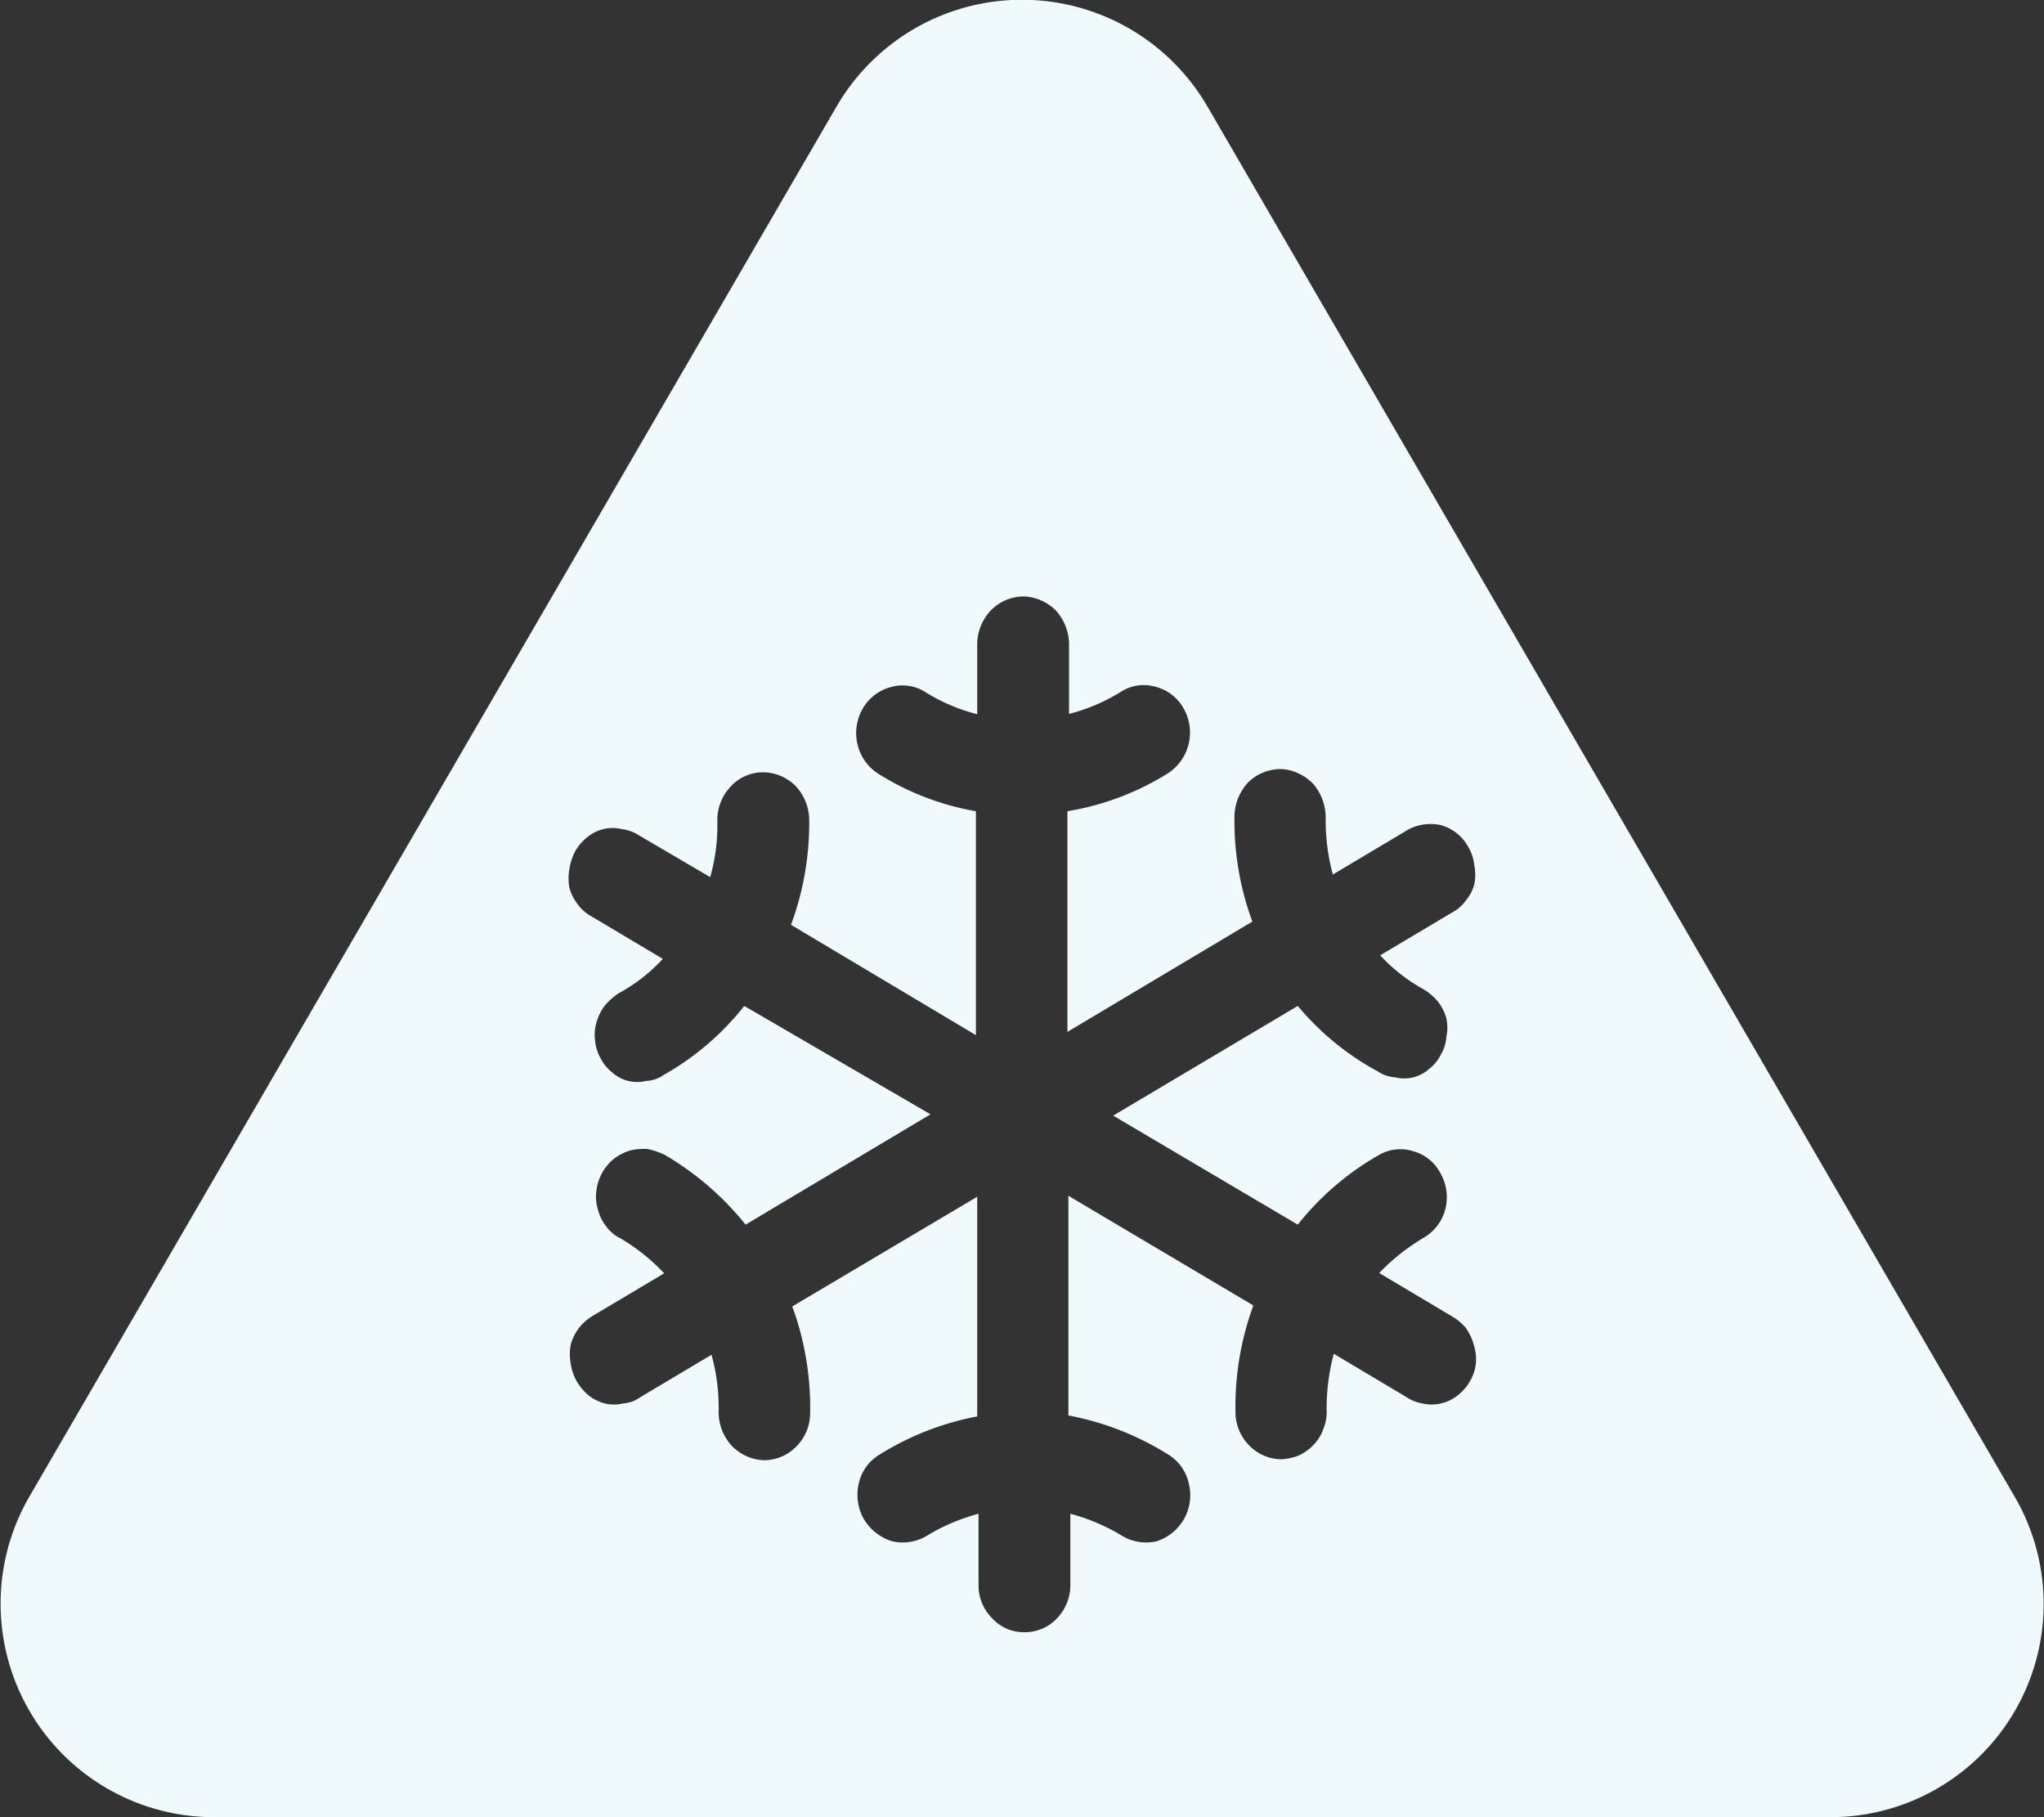 <svg xmlns="http://www.w3.org/2000/svg" viewBox="0 0 63 56"><rect x="0" y="0" width="63" height="56" fill="#333333" stroke="none"/><defs><style>.cls-1{fill:#f0f9fc;}</style></defs><g id="Layer_2" data-name="Layer 2"><g id="Layer_1-2" data-name="Layer 1"><path class="cls-1" d="M62.1,46.13,37.22,3.29a6.61,6.61,0,0,0-11.44,0L.9,46.13A6.58,6.58,0,0,0,6.62,56H56.39A6.57,6.57,0,0,0,62.1,46.13ZM45.49,42a1.37,1.37,0,0,1-.18.56,1.48,1.48,0,0,1-.38.44,1.26,1.26,0,0,1-.52.25,1.22,1.22,0,0,1-.57,0,1.3,1.3,0,0,1-.53-.22l-2.2-1.31a6.46,6.46,0,0,0-.22,1.75,1.35,1.35,0,0,1-.1.56,1.3,1.3,0,0,1-.3.49,1.45,1.45,0,0,1-.45.33,1.69,1.69,0,0,1-.54.12h0a1.39,1.39,0,0,1-1-.43,1.45,1.45,0,0,1-.42-1,9.1,9.1,0,0,1,.55-3.31l-5.7-3.38v6.77A8.86,8.86,0,0,1,36,44.82a1.4,1.4,0,0,1,.64.89,1.49,1.49,0,0,1-1,1.79,1.44,1.44,0,0,1-1.07-.18,6,6,0,0,0-1.58-.67v2.22a1.47,1.47,0,0,1-.41,1,1.35,1.35,0,0,1-1,.43,1.32,1.32,0,0,1-1-.43,1.43,1.43,0,0,1-.42-1V46.65a6,6,0,0,0-1.58.67,1.44,1.44,0,0,1-1.07.18,1.53,1.53,0,0,1-.88-.68,1.51,1.51,0,0,1-.16-1.11,1.38,1.38,0,0,1,.65-.89,8.73,8.73,0,0,1,3-1.17V36.88l-5.7,3.38a9.1,9.1,0,0,1,.55,3.31,1.45,1.45,0,0,1-.42,1,1.39,1.39,0,0,1-1,.43h0a1.45,1.45,0,0,1-1-.45,1.53,1.53,0,0,1-.4-1.05,6.13,6.13,0,0,0-.22-1.75l-2.2,1.31a1,1,0,0,1-.53.19,1.18,1.18,0,0,1-.56,0,1.38,1.38,0,0,1-.5-.25,1.73,1.73,0,0,1-.37-.44,1.64,1.64,0,0,1-.18-.54,1.61,1.61,0,0,1,0-.58,1.52,1.52,0,0,1,.25-.51,1.55,1.55,0,0,1,.43-.38l2.2-1.31a6,6,0,0,0-1.35-1.08,1.15,1.15,0,0,1-.43-.36,1.41,1.41,0,0,1-.26-.52,1.35,1.35,0,0,1-.05-.57,1.53,1.53,0,0,1,.17-.55,1.51,1.51,0,0,1,.36-.44,1.64,1.64,0,0,1,.49-.26,1.75,1.75,0,0,1,.56-.05,2.21,2.21,0,0,1,.53.18,9,9,0,0,1,2.49,2.15l5.7-3.4L22.94,31a8.45,8.45,0,0,1-2.49,2.13,1,1,0,0,1-.53.18,1.18,1.18,0,0,1-.56,0,1.16,1.16,0,0,1-.49-.26,1.29,1.29,0,0,1-.36-.44,1.37,1.37,0,0,1-.17-.55,1.38,1.38,0,0,1,.05-.57,1.57,1.57,0,0,1,.25-.5,2,2,0,0,1,.43-.38,5.32,5.32,0,0,0,1.36-1.06l-2.2-1.31a1.29,1.29,0,0,1-.43-.38,1.47,1.47,0,0,1-.25-.5,1.63,1.63,0,0,1,0-.58,1.78,1.78,0,0,1,.18-.55,1.53,1.53,0,0,1,.37-.43,1.24,1.24,0,0,1,.5-.25,1.19,1.19,0,0,1,.56,0,1.25,1.25,0,0,1,.53.19l2.2,1.29a5.87,5.87,0,0,0,.22-1.73,1.5,1.5,0,0,1,.4-1.05,1.35,1.35,0,0,1,1-.45h0a1.43,1.43,0,0,1,1,.41,1.54,1.54,0,0,1,.43,1,9,9,0,0,1-.56,3.29l5.7,3.4V25a8.32,8.32,0,0,1-3-1.15,1.47,1.47,0,0,1-.65-.91,1.5,1.5,0,0,1,.16-1.1,1.41,1.41,0,0,1,.88-.67,1.31,1.31,0,0,1,1.07.17,5.65,5.65,0,0,0,1.58.67V19.81a1.54,1.54,0,0,1,.42-1,1.43,1.43,0,0,1,1-.43,1.48,1.48,0,0,1,1,.43,1.57,1.57,0,0,1,.41,1V22a5.65,5.65,0,0,0,1.58-.67,1.31,1.31,0,0,1,1.07-.17,1.38,1.38,0,0,1,.88.67,1.5,1.5,0,0,1-.48,2A8.44,8.44,0,0,1,32.9,25V31.8l5.7-3.4a8.93,8.93,0,0,1-.55-3.29,1.58,1.58,0,0,1,.42-1,1.45,1.45,0,0,1,1-.41h0a1.3,1.3,0,0,1,.54.13,1.47,1.47,0,0,1,.46.32,1.6,1.6,0,0,1,.39,1.05,6.46,6.46,0,0,0,.22,1.75l2.2-1.31a1.46,1.46,0,0,1,.53-.22,1.57,1.57,0,0,1,.57,0,1.38,1.38,0,0,1,.88.69,1.37,1.37,0,0,1,.18.55,1.46,1.46,0,0,1,0,.59,1.26,1.26,0,0,1-.26.5,1.23,1.23,0,0,1-.44.38l-2.2,1.31a5.32,5.32,0,0,0,1.36,1.06,1.73,1.73,0,0,1,.43.38,1.47,1.47,0,0,1,.25.5,1.38,1.38,0,0,1,0,.57,1.23,1.23,0,0,1-.17.55,1.29,1.29,0,0,1-.36.44,1.16,1.16,0,0,1-.49.26,1.18,1.18,0,0,1-.56,0,1.08,1.08,0,0,1-.53-.18A8.45,8.45,0,0,1,40,31l-5.69,3.38L40,37.74a8.64,8.64,0,0,1,2.49-2.14,1.32,1.32,0,0,1,1.08-.12,1.35,1.35,0,0,1,.84.7,1.48,1.48,0,0,1,.13,1.11,1.44,1.44,0,0,1-.67.86,6.47,6.47,0,0,0-1.36,1.08l2.2,1.31a1.74,1.74,0,0,1,.45.36,1.54,1.54,0,0,1,.26.53A1.43,1.43,0,0,1,45.49,42Z"/></g></g></svg>